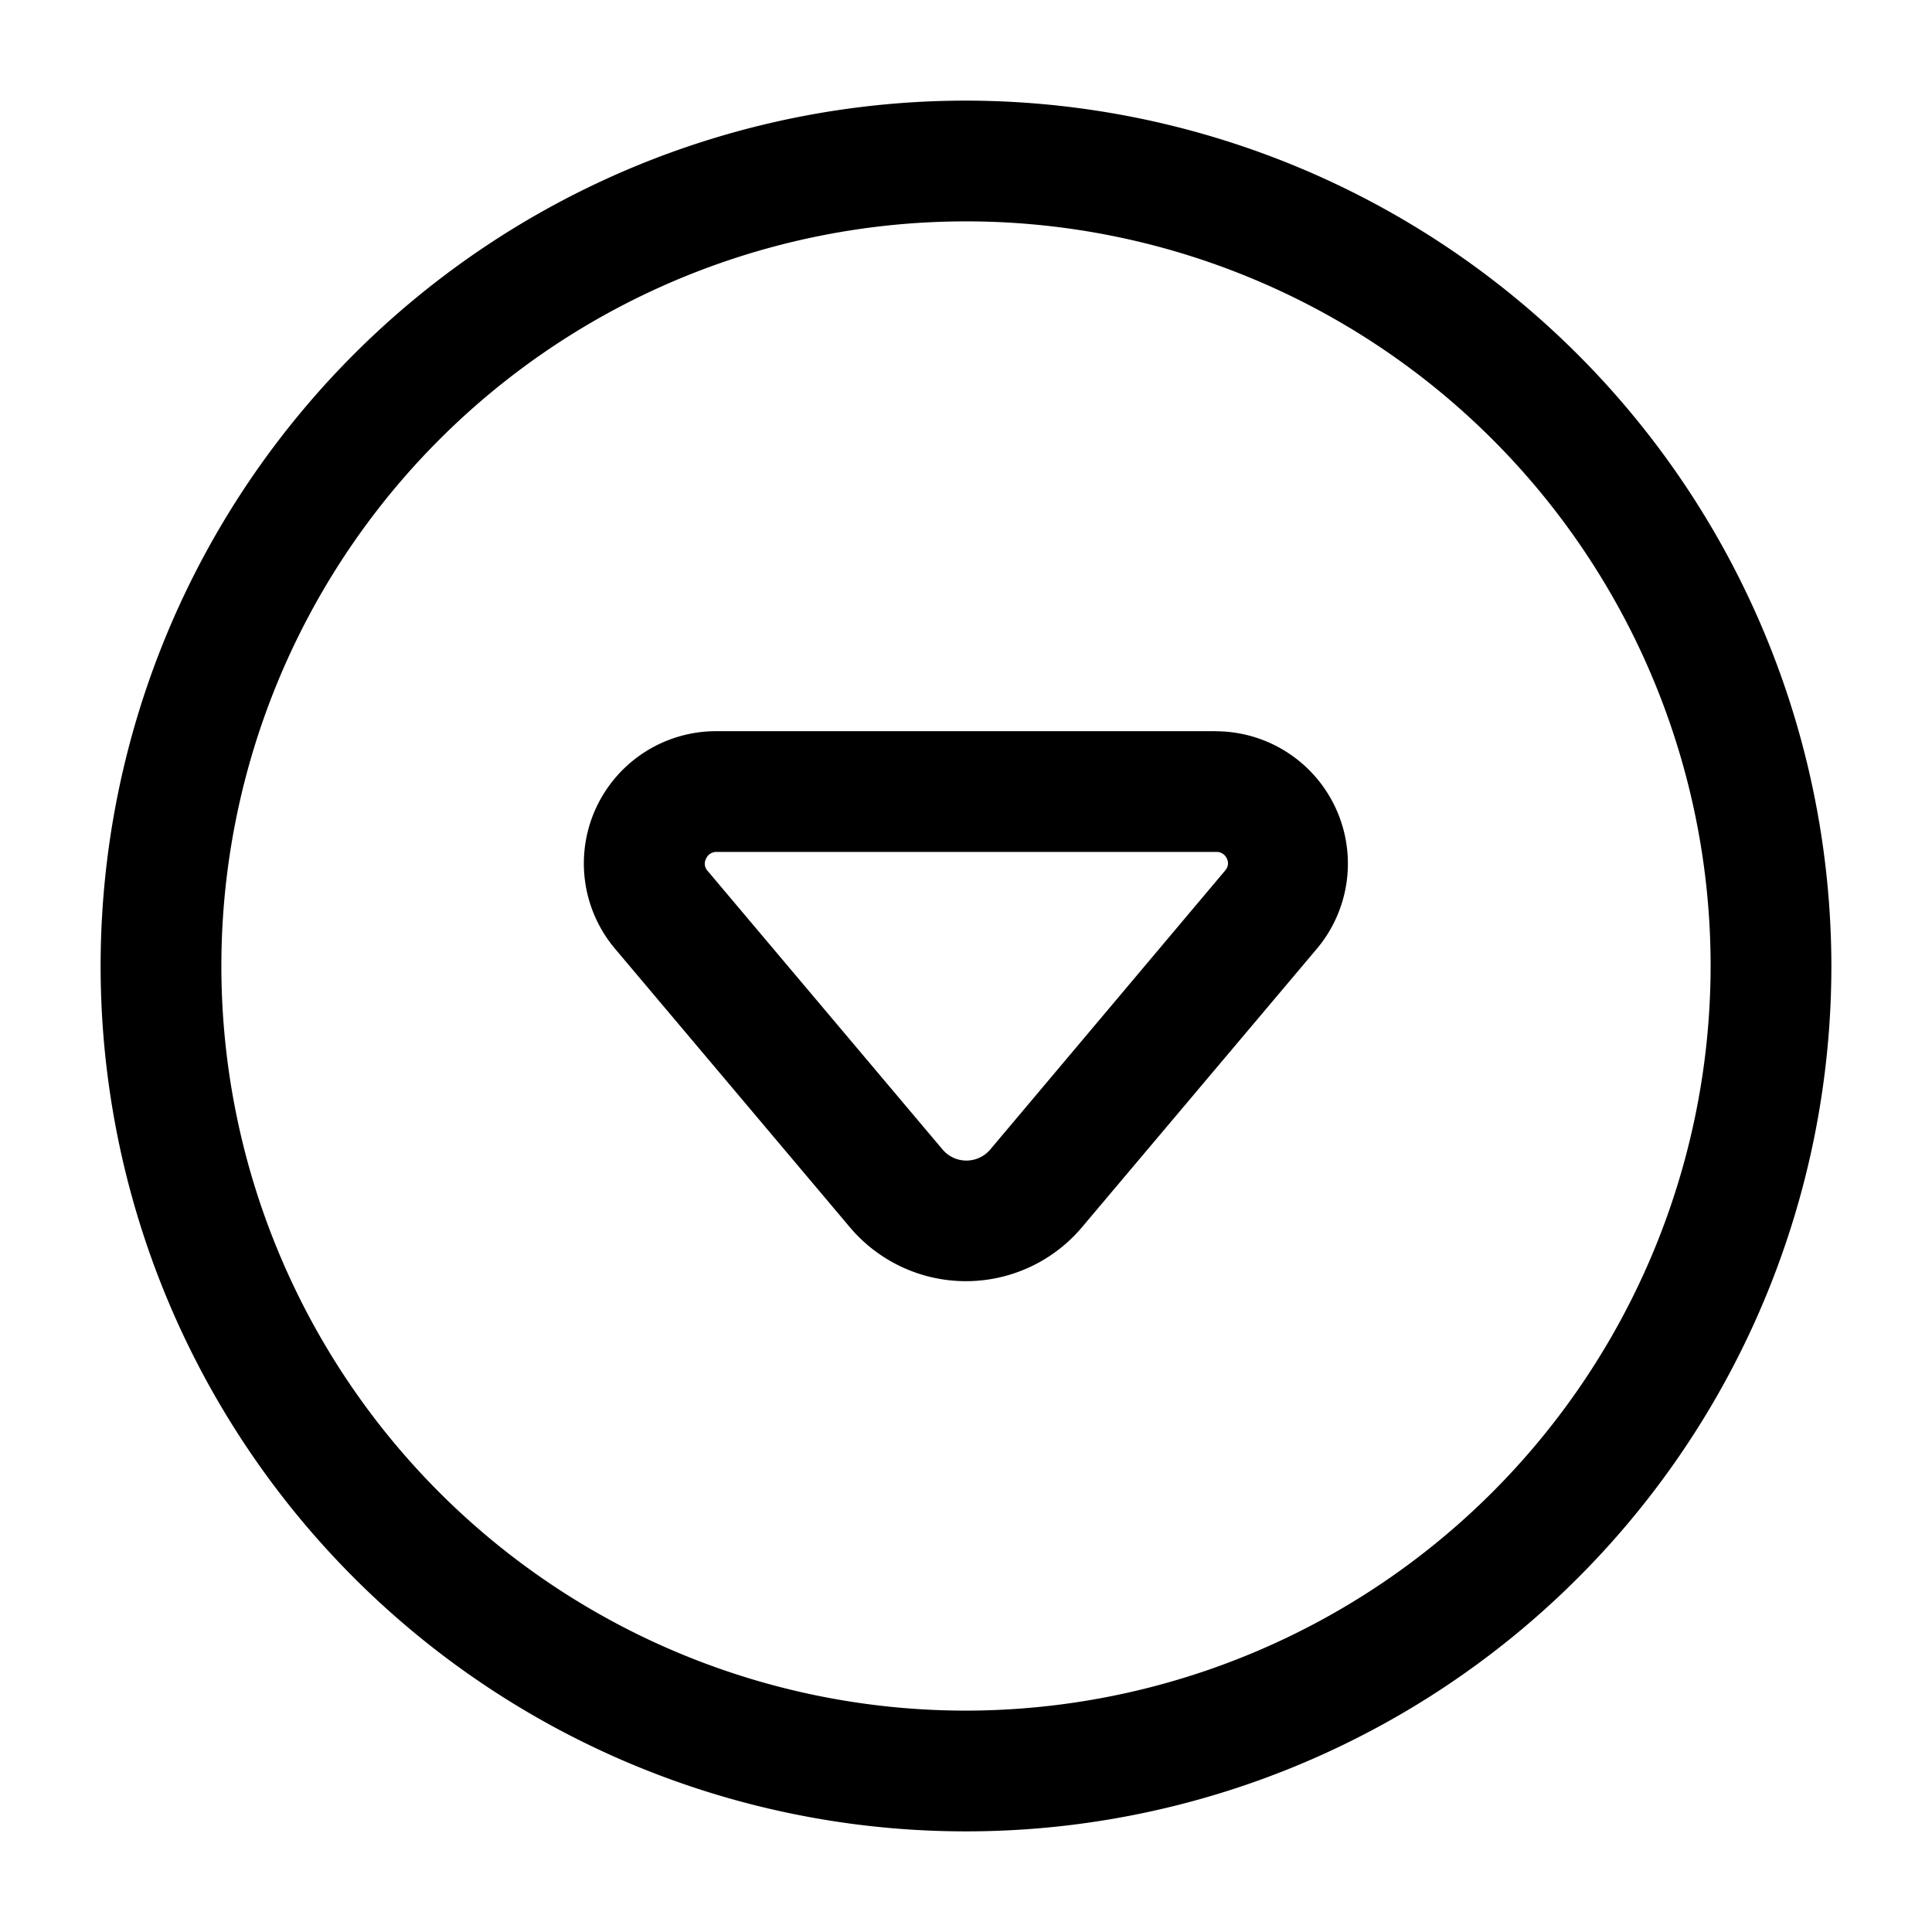 <svg id="Layer" xmlns="http://www.w3.org/2000/svg" viewBox="0 0 24 24">

  <path id="caret-down-circle" fill="#000000"
    d="M12,1.25A10.75,10.75,0,1,0,22.75,12,10.762,10.762,0,0,0,12,1.25Zm0,20A9.25,9.25,0,1,1,21.25,12,9.26,9.26,0,0,1,12,21.25ZM15.1,9.083H8.9a1.643,1.643,0,0,0-1.262,2.7l2.92,3.463a1.886,1.886,0,0,0,2.882,0h0l2.92-3.462a1.644,1.644,0,0,0-1.262-2.7Zm.116,1.735L12.3,14.281a.388.388,0,0,1-.59,0l-2.92-3.463a.13.13,0,0,1-.02-.149.139.139,0,0,1,.136-.086h6.2a.139.139,0,0,1,.136.086A.13.13,0,0,1,15.215,10.818Z" />
</svg>

